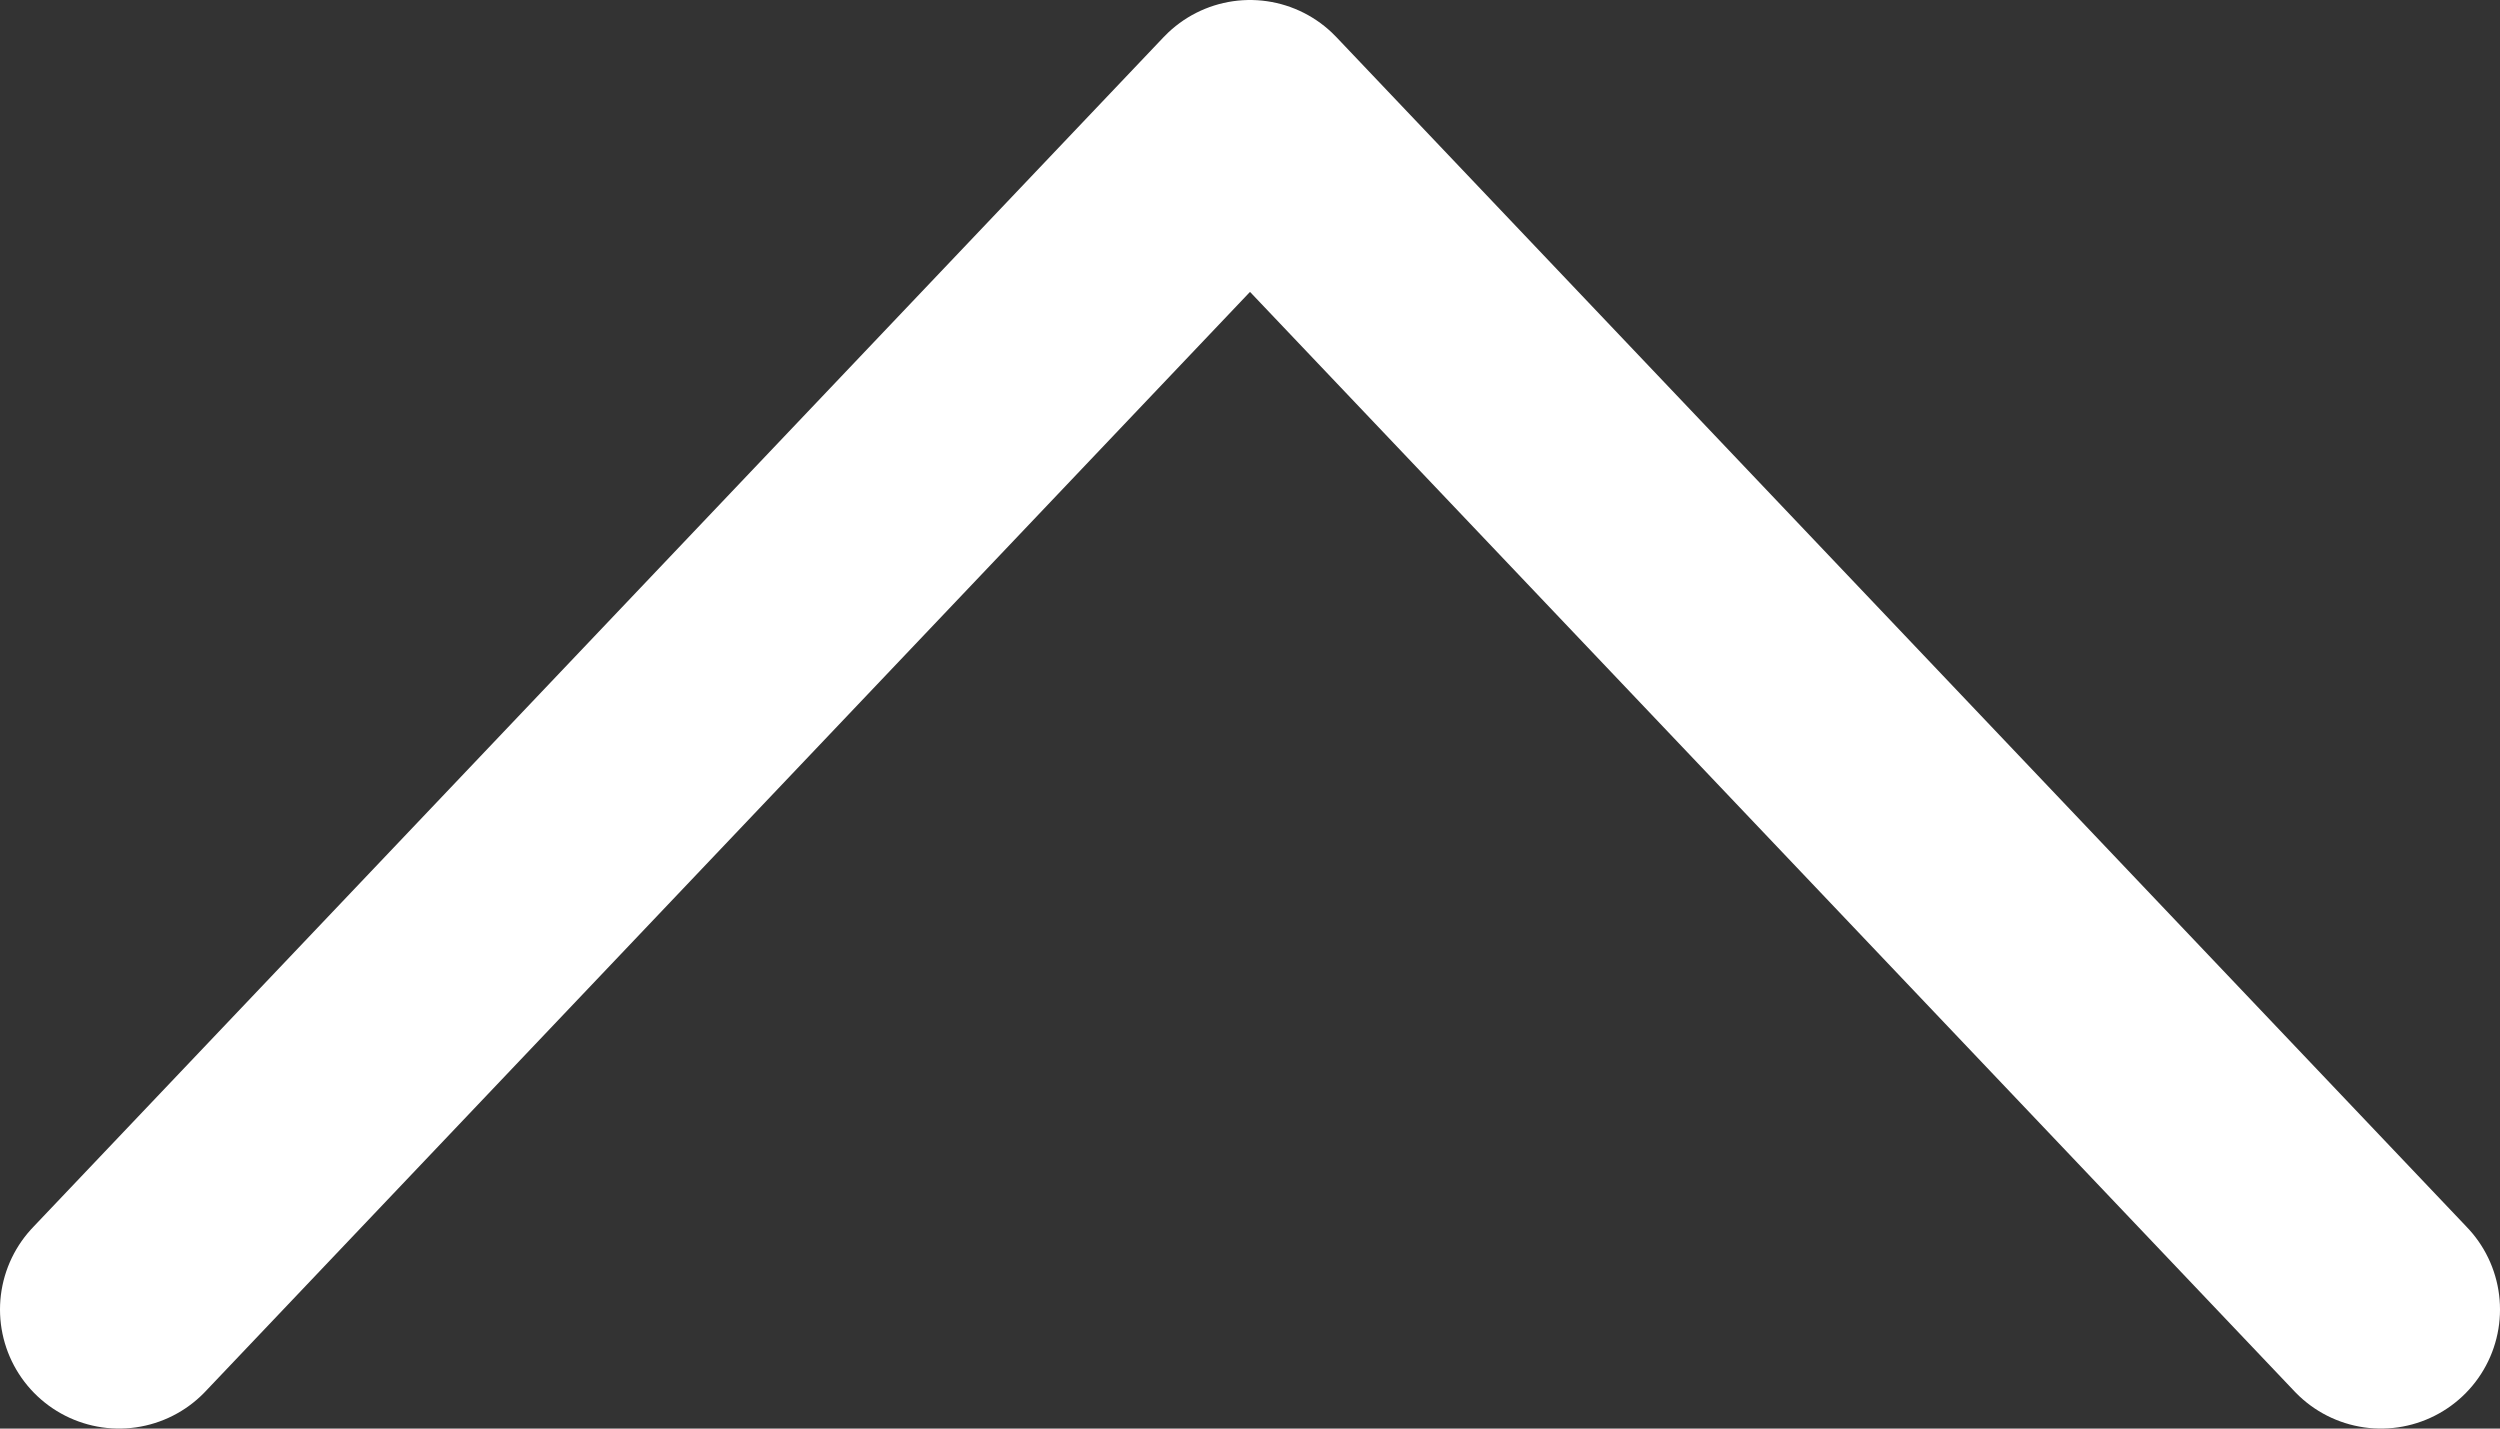 <svg width="21" height="12" viewBox="0 0 21 12" fill="none" xmlns="http://www.w3.org/2000/svg">
<rect x="0" y="0" width="21" height="12" fill="#333333" stroke="none"/>
<path d="M1 11L10.5 1L20 11" stroke="white" stroke-width="2" stroke-linecap="round" stroke-linejoin="round"/>
</svg>
